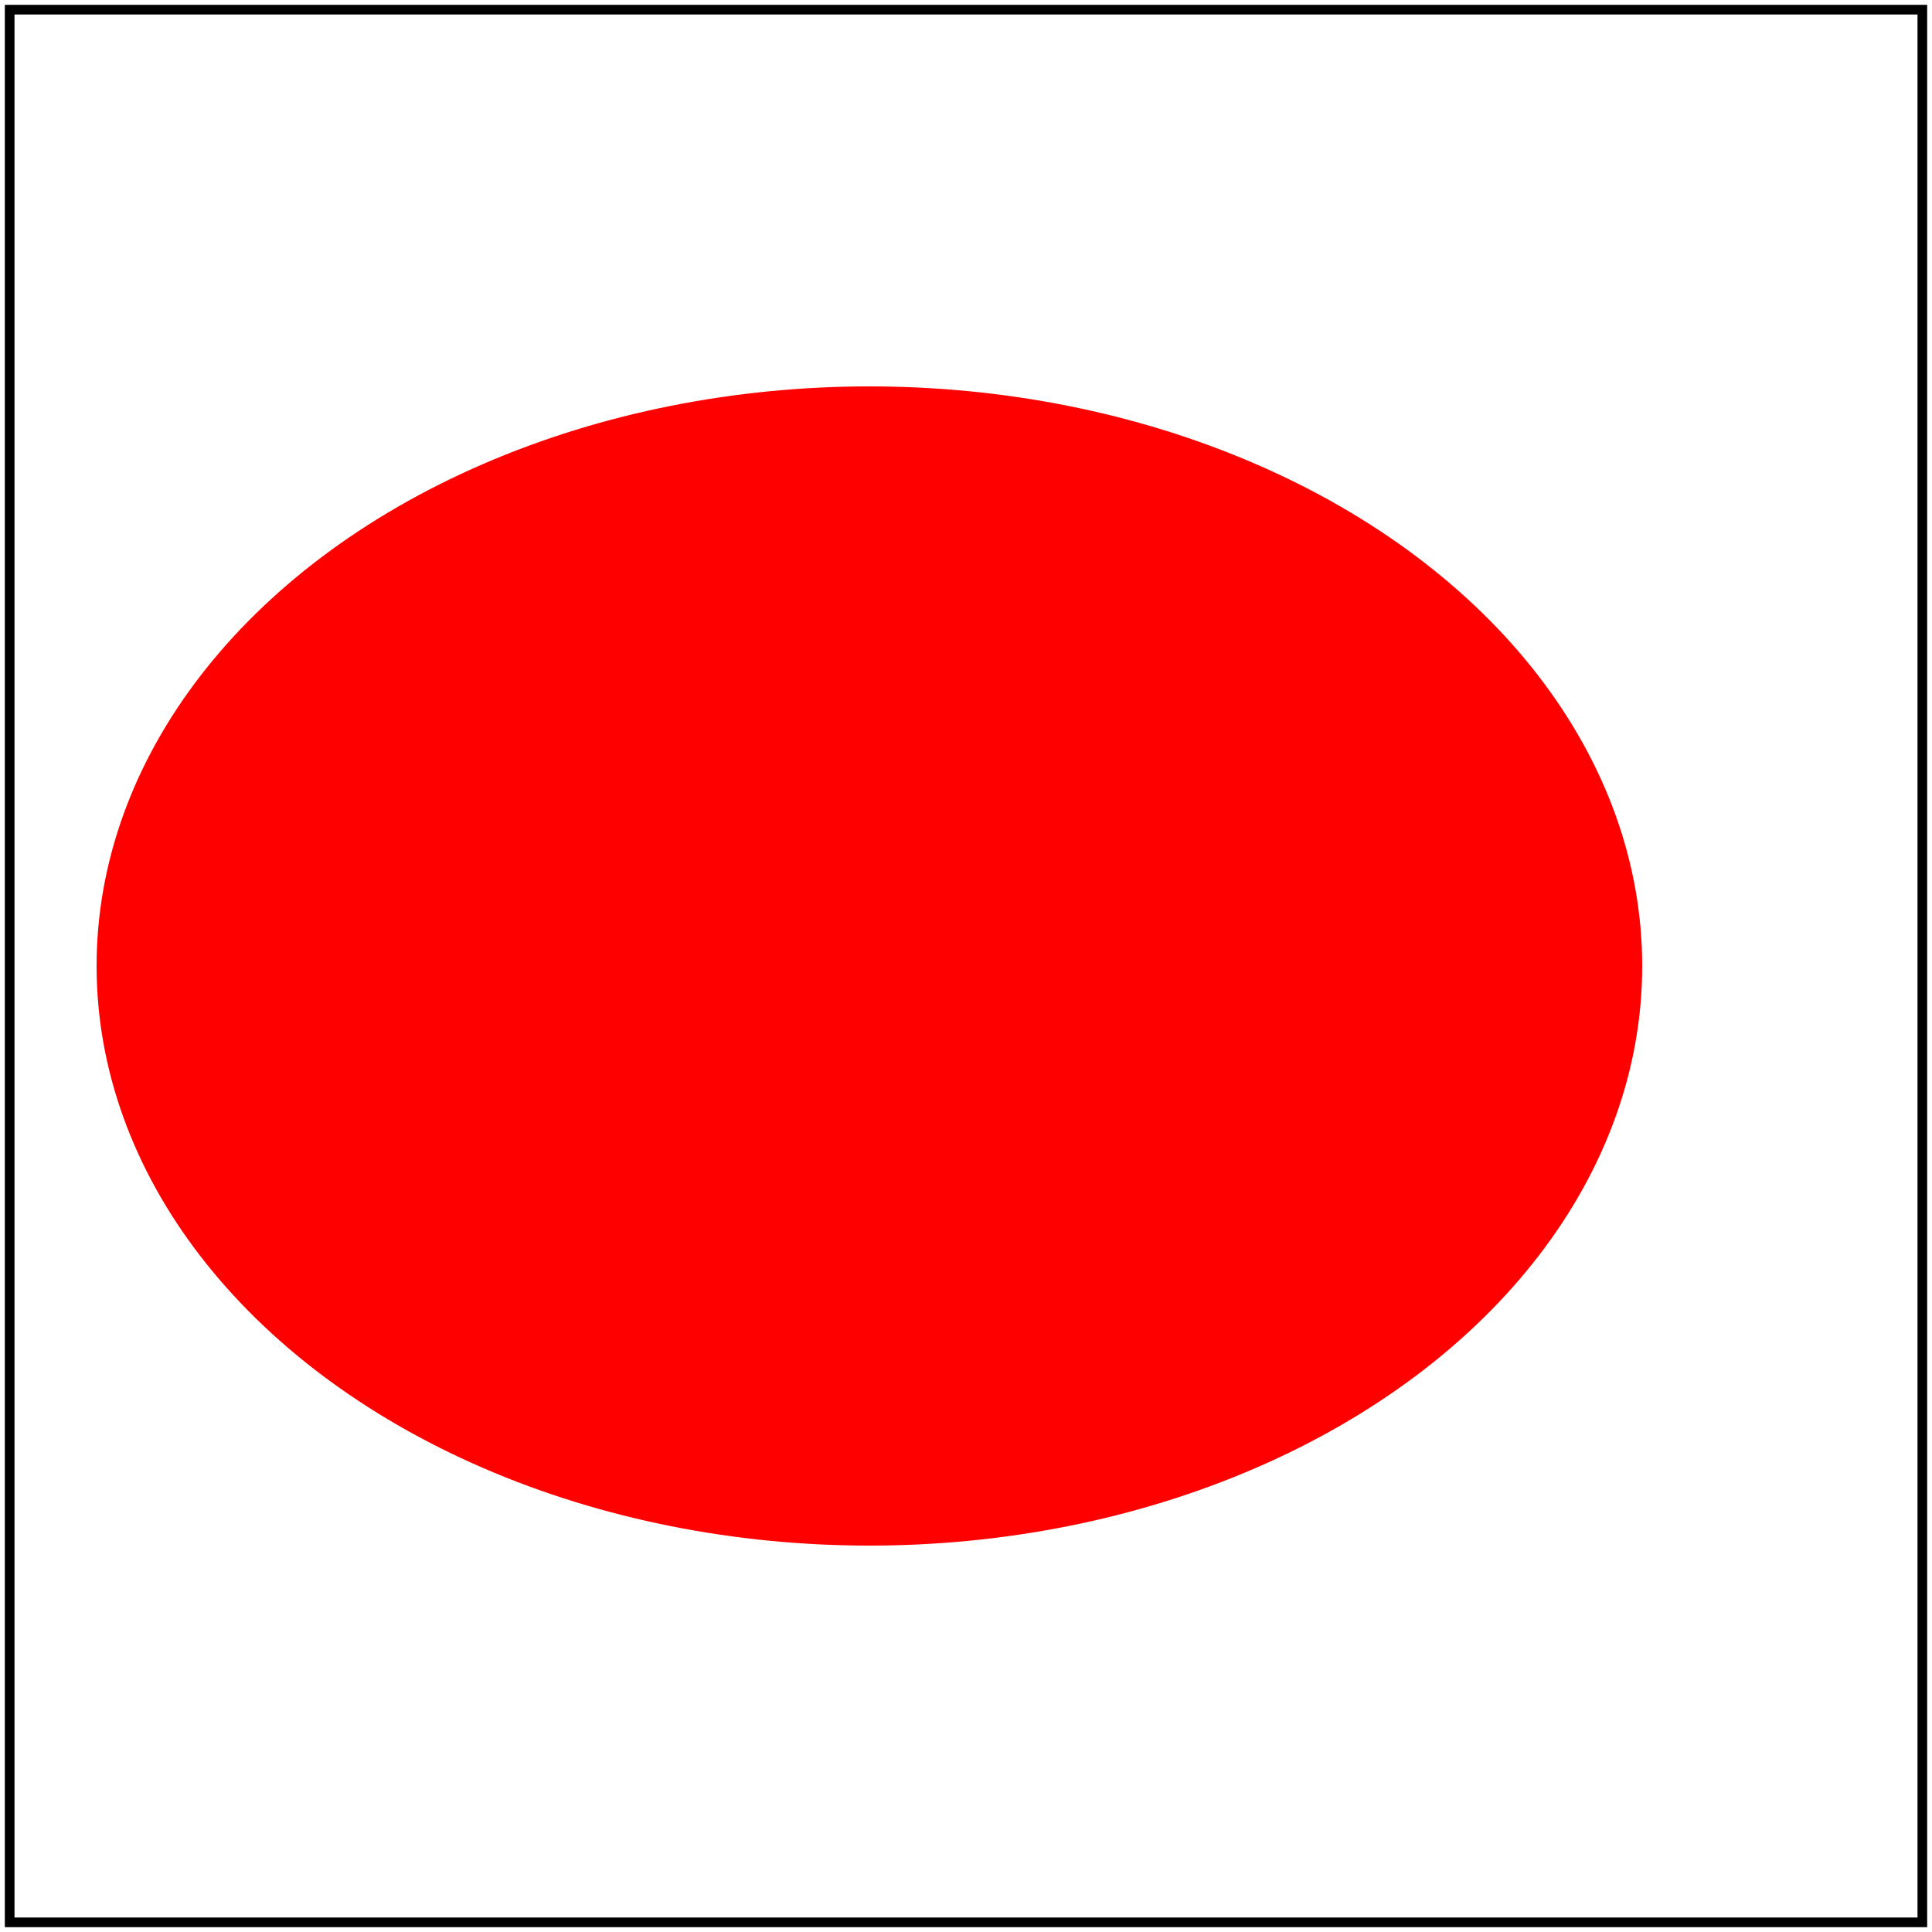 <svg id="svg1" viewBox="0 0 200 200" xmlns="http://www.w3.org/2000/svg">
    <title>Negative `ry` attribute</title>
    <desc>Nothing should be rendered</desc>

    <ellipse id="ellipse1" cx="90" cy="100" rx="80" ry="-60" fill="red"/>

    <!-- image frame -->
    <rect id="frame" x="1" y="1" width="198" height="198" fill="none" stroke="black"/>
</svg>
